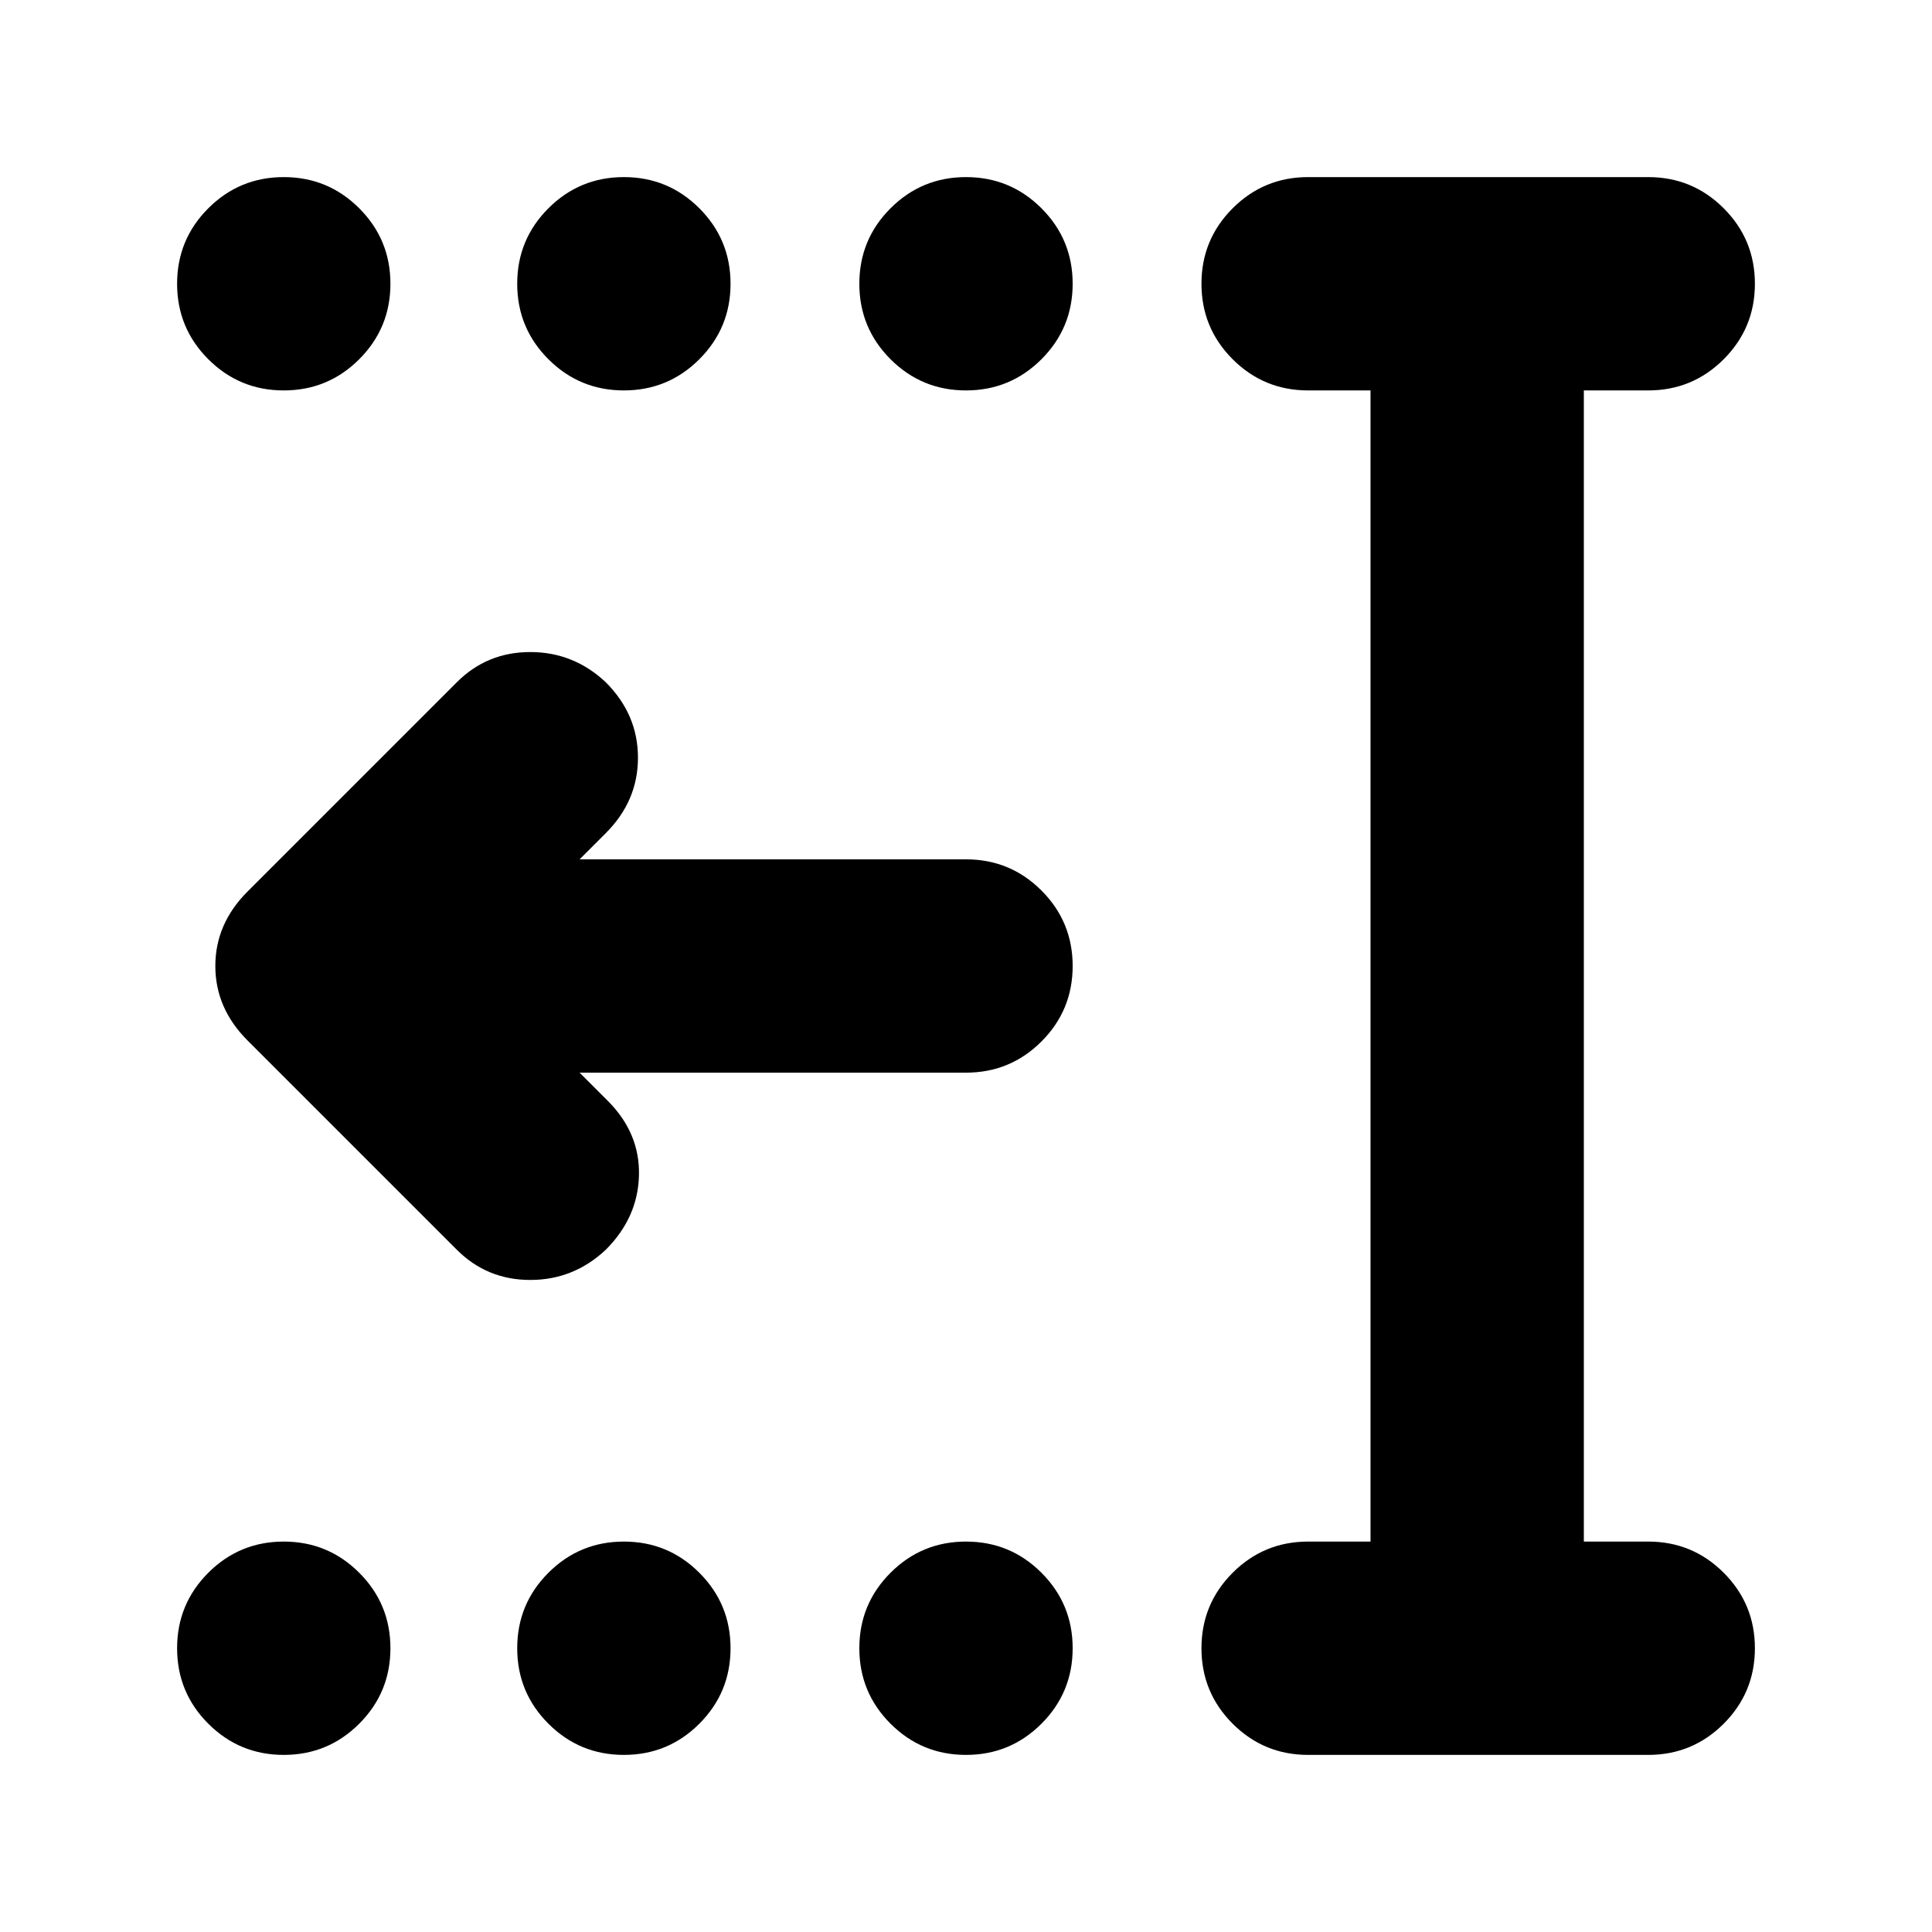 <svg xmlns="http://www.w3.org/2000/svg" height="24" viewBox="0 -960 960 960" width="24"><path d="M480-88q-22 0-37.5-15.5T427-141q0-22 15.5-37.5T480-194q22 0 37.5 15.5T533-141q0 22-15.5 37.5T480-88Zm-170 0q-22 0-37.5-15.5T257-141q0-22 15.5-37.5T310-194q22 0 37.5 15.5T363-141q0 22-15.5 37.5T310-88Zm-169 0q-22 0-37.5-15.5T88-141q0-22 15.5-37.5T141-194q22 0 37.5 15.5T194-141q0 22-15.5 37.5T141-88Zm339-678q-22 0-37.5-15.5T427-819q0-22 15.5-37.5T480-872q22 0 37.5 15.5T533-819q0 22-15.5 37.5T480-766Zm-170 0q-22 0-37.5-15.5T257-819q0-22 15.5-37.5T310-872q22 0 37.5 15.5T363-819q0 22-15.5 37.5T310-766Zm-169 0q-22 0-37.5-15.5T88-819q0-22 15.5-37.5T141-872q22 0 37.5 15.5T194-819q0 22-15.5 37.5T141-766ZM650-88q-22 0-37.5-15.5T597-141q0-22 15.5-37.5T650-194h31v-572h-31q-22 0-37.5-15.5T597-819q0-22 15.5-37.5T650-872h169q22 0 37.5 15.5T872-819q0 22-15.5 37.5T819-766h-32v572h32q22 0 37.5 15.5T872-141q0 22-15.5 37.5T819-88H650ZM288-427l14 14q16 16 15.5 37T301-339q-16 15-37.5 15T227-339L123-443q-16-16-16-37t16-37l104-104q15-15 36.5-15t37.5 15q16 16 16 37.5T301-546l-13 13h192q22 0 37.5 15.5T533-480q0 22-15.5 37.5T480-427H288Z"/></svg>